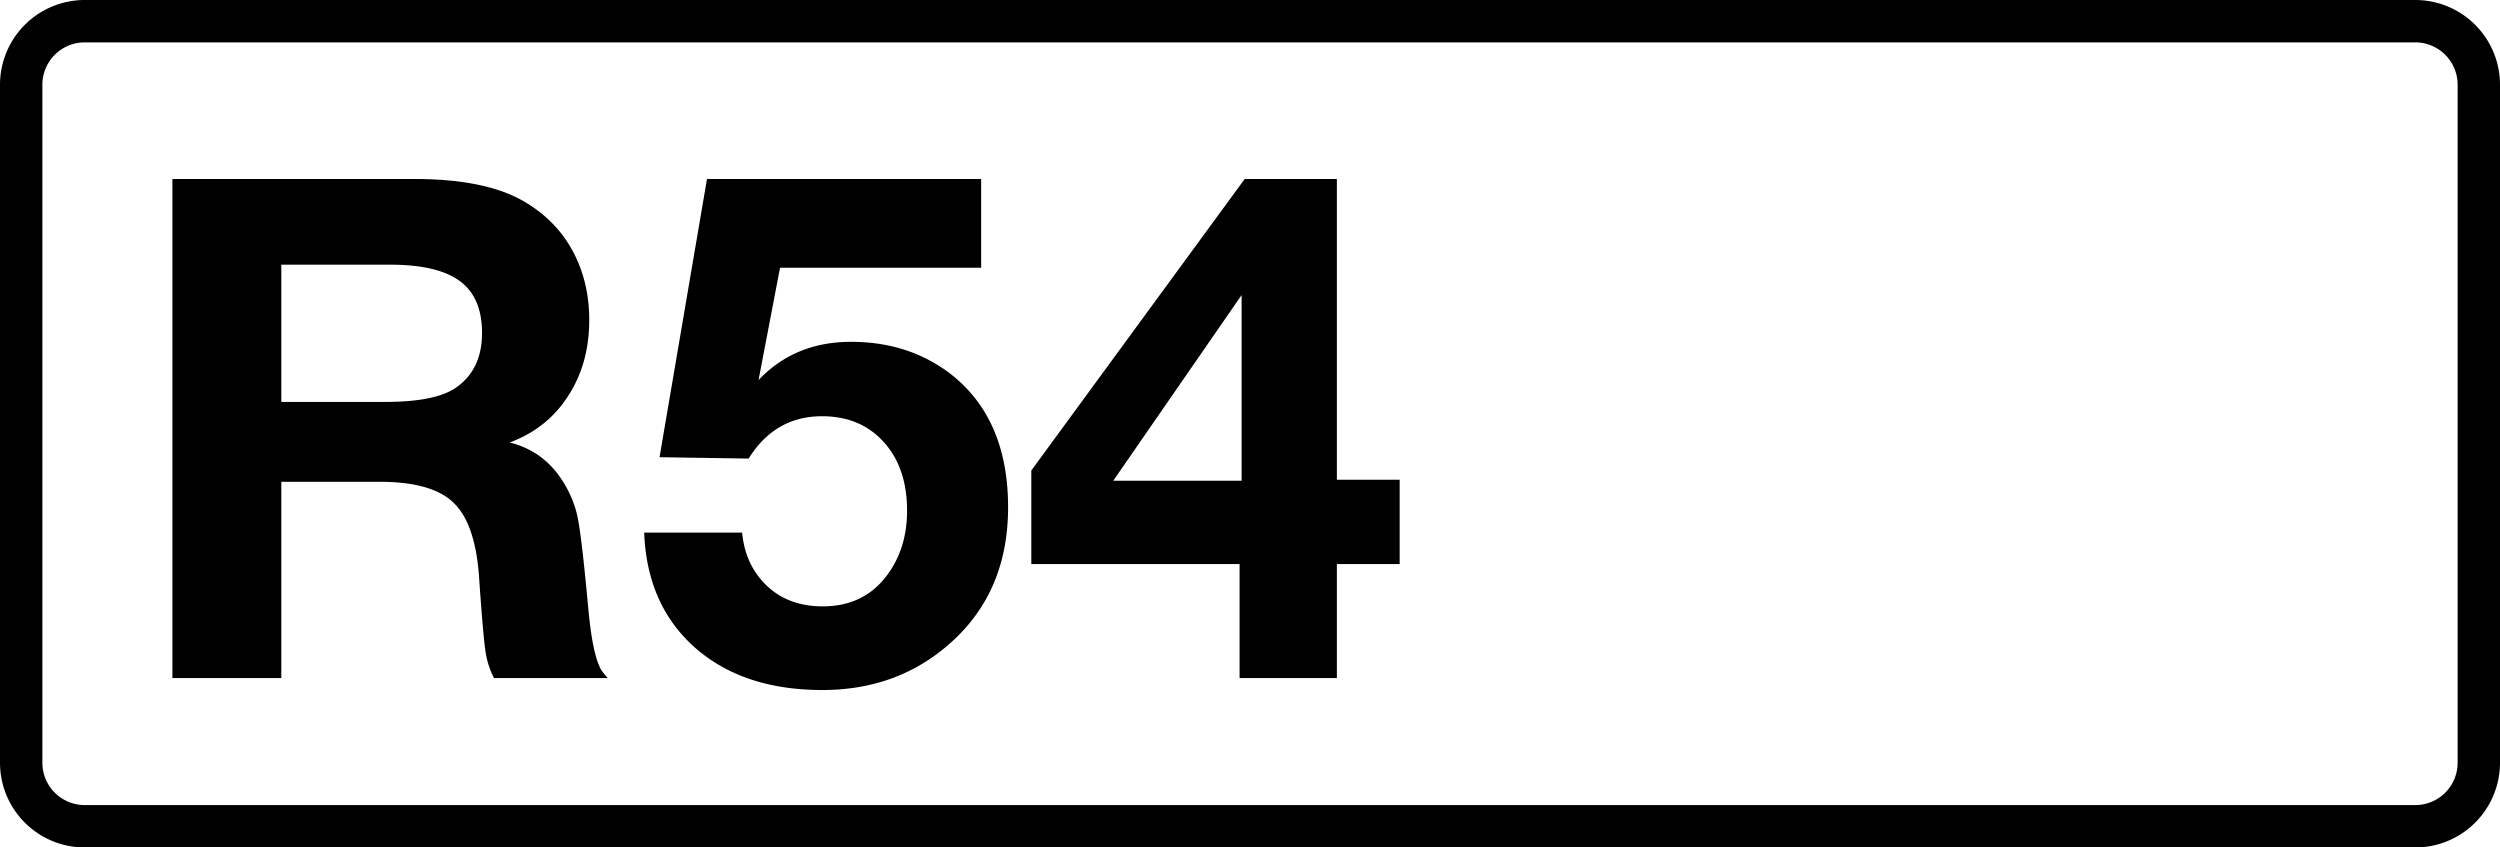 <svg class="color-immutable" xmlns="http://www.w3.org/2000/svg" width="59" height="20" fill="none" viewBox="0 0 59 20"><g clip-path="url(#a)"><path stroke="#000" d="M2 .5h55A1.5 1.5 0 0 1 58.5 2v16a1.5 1.5 0 0 1-1.5 1.5H2A1.5 1.5 0 0 1 .5 18V2A1.5 1.5 0 0 1 2 .5Z"/><path fill="#000" d="M4.069 4.224h5.704q1.692 0 2.594.531.749.435 1.144 1.16.395.727.395 1.636 0 1.031-.5 1.797-.491.765-1.377 1.095.78.195 1.224.87.282.427.379.895.097.467.25 2.135.112 1.224.346 1.523l.113.136h-2.683a2 2 0 0 1-.201-.636q-.058-.387-.154-1.789-.096-1.248-.612-1.724-.507-.483-1.74-.483H6.639v4.632h-2.57zm2.57 2.022v3.239h2.457q1.184 0 1.668-.339.612-.426.612-1.289 0-.838-.524-1.224-.524-.387-1.651-.387zM23.155 4.224v2.094h-4.746l-.507 2.651q.855-.902 2.183-.902 1.306 0 2.272.7 1.434 1.056 1.434 3.207 0 2.11-1.53 3.344-1.192.966-2.853.966-1.869 0-3.005-.999-1.136-1.007-1.2-2.715h2.312q.057.621.403 1.056.54.684 1.499.684.926 0 1.466-.668.524-.652.524-1.587 0-1.015-.548-1.62-.549-.612-1.459-.612-1.11 0-1.732.999l-2.103-.032 1.12-6.566zM33.032 11.322v1.99H31.55v2.69h-2.296v-2.69h-4.915v-2.208l5.036-6.88h2.175v7.098zm-3.73.024V6.963l-3.03 4.383z"/></g><defs><clipPath id="a"><path fill="#fff" d="M0 0h59v20H0z"/></clipPath></defs></svg>
